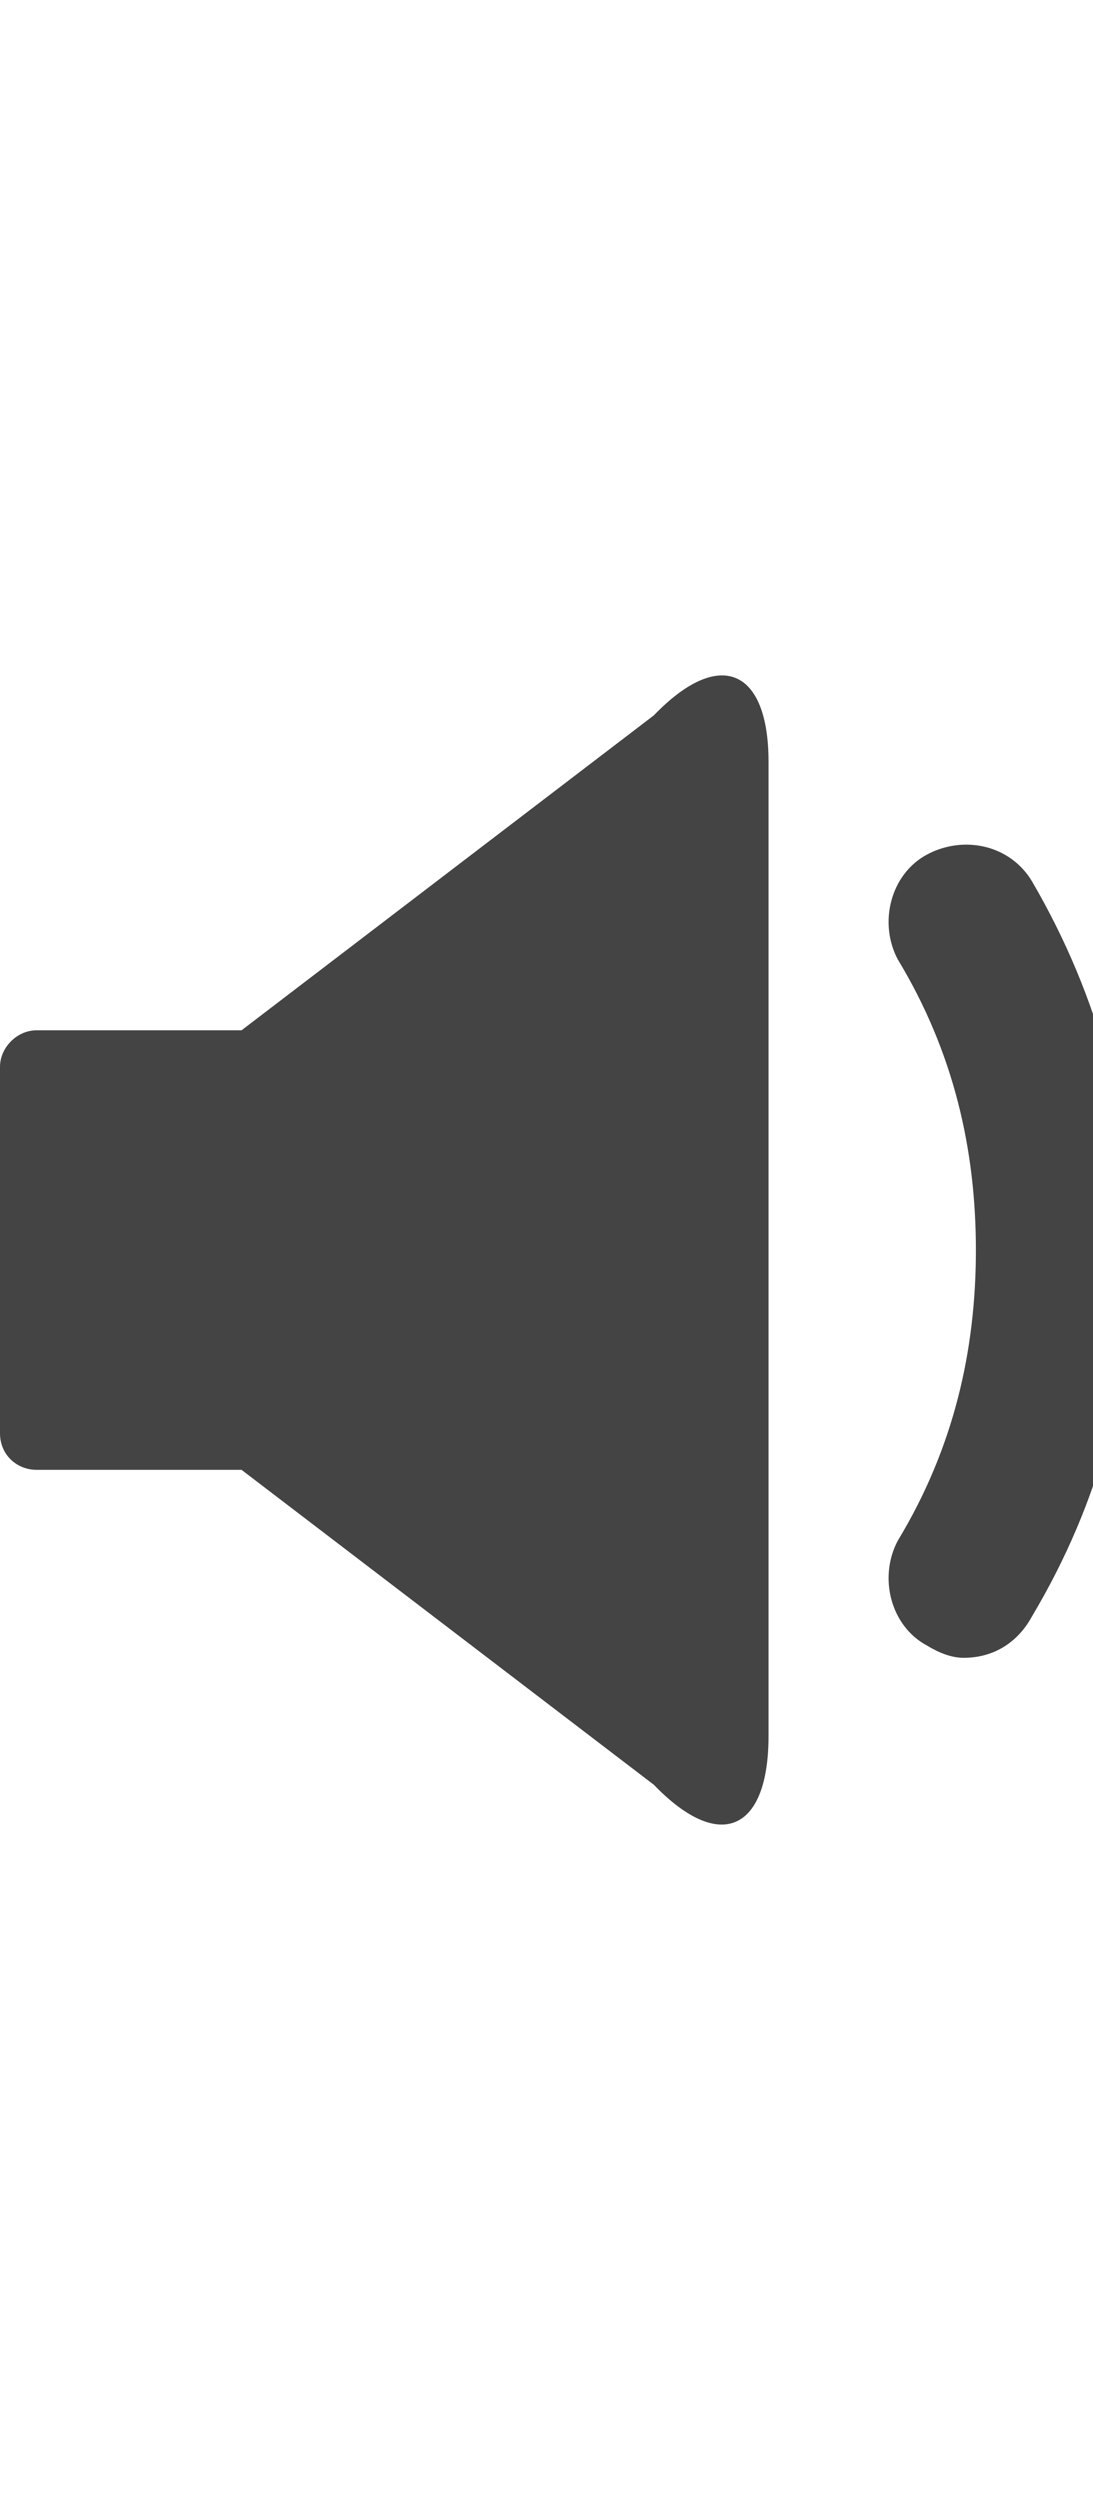 <?xml version="1.0" encoding="utf-8"?>
<!-- Generated by IcoMoon.io -->
<!DOCTYPE svg PUBLIC "-//W3C//DTD SVG 1.1//EN" "http://www.w3.org/Graphics/SVG/1.1/DTD/svg11.dtd">
<svg version="1.1" xmlns="http://www.w3.org/2000/svg" xmlns:xlink="http://www.w3.org/1999/xlink" width="14" height="32" viewBox="0 0 14 32">
<path fill="#444444" d="M0 13.656v4.688c0 0.281 0.219 0.469 0.469 0.469h2.625l5.281 4.031c0.844 0.875 1.469 0.594 1.469-0.625v-12.469c0-1.188-0.625-1.469-1.469-0.594l-5.281 4.031h-2.625c-0.25 0-0.469 0.219-0.469 0.469zM11.875 21.063c0.156 0.094 0.313 0.156 0.469 0.156 0.375 0 0.688-0.188 0.875-0.531 0.875-1.469 1.281-3.031 1.281-4.688 0-1.625-0.406-3.219-1.281-4.719-0.281-0.469-0.875-0.594-1.344-0.344s-0.625 0.875-0.375 1.344c0.719 1.188 1 2.438 1 3.719s-0.281 2.531-1 3.719c-0.25 0.469-0.094 1.094 0.375 1.344z"></path>
</svg>
